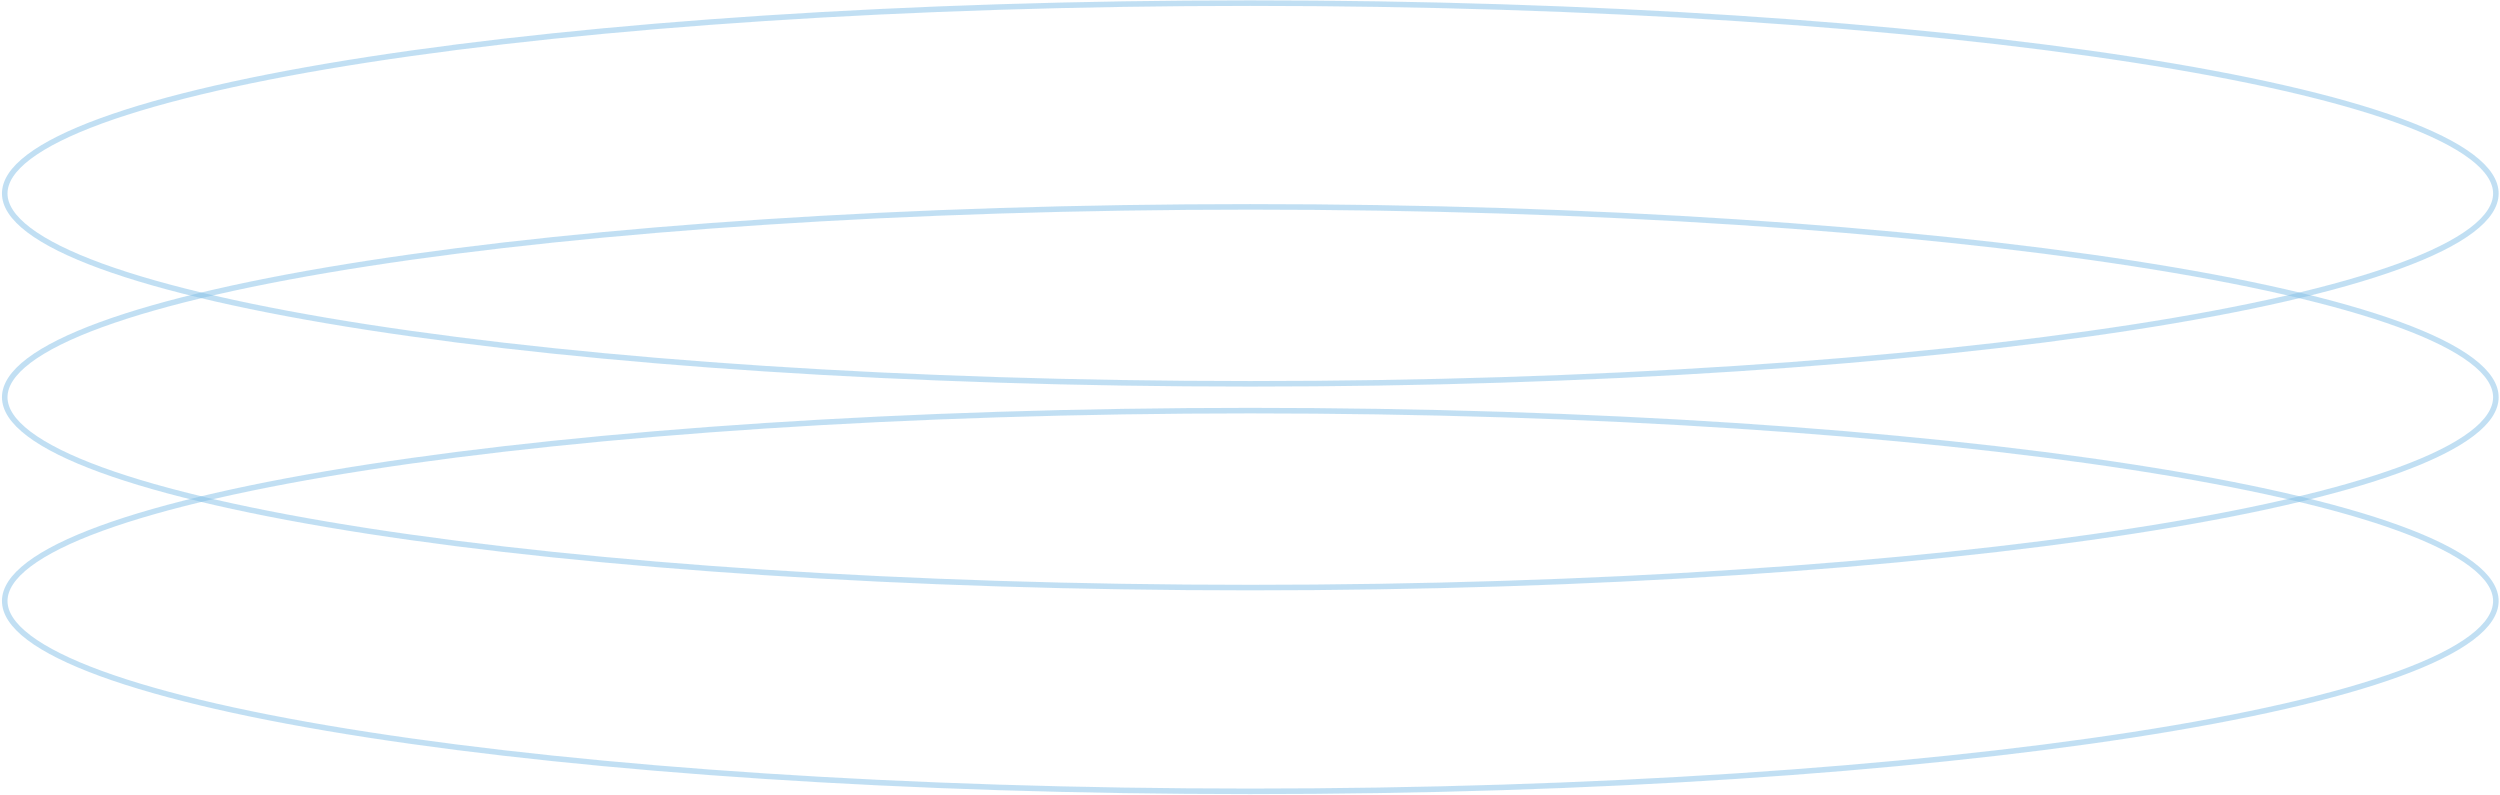<svg width="1113" height="354" viewBox="0 0 1113 354" fill="none" xmlns="http://www.w3.org/2000/svg">
<g opacity="0.5">
<path d="M556.635 1.389C710.062 1.389 848.936 11.009 949.429 26.557C999.686 34.332 1040.29 43.581 1068.3 53.826C1082.31 58.952 1093.1 64.301 1100.36 69.791C1107.65 75.302 1111.16 80.778 1111.16 86.133C1111.16 91.488 1107.65 96.963 1100.36 102.474C1093.1 107.964 1082.31 113.313 1068.3 118.438C1040.29 128.684 999.686 137.933 949.429 145.708C848.936 161.255 710.062 170.877 556.635 170.877C403.209 170.877 264.334 161.255 163.84 145.708C113.584 137.933 72.983 128.684 44.972 118.438C30.96 113.313 20.172 107.964 12.91 102.474C5.62 96.963 2.11 91.488 2.11 86.133C2.11 80.777 5.62 75.302 12.91 69.791C20.172 64.301 30.96 58.952 44.972 53.826C72.983 43.581 113.584 34.332 163.84 26.557C264.334 11.009 403.209 1.389 556.635 1.389Z" stroke="#067FCF" stroke-opacity="0.49" stroke-width="2.474"/>
<path d="M556.635 92.101C710.062 92.101 848.936 101.722 949.429 117.269C999.686 125.044 1040.29 134.293 1068.3 144.538C1082.31 149.664 1093.1 155.013 1100.36 160.503C1107.65 166.014 1111.16 171.49 1111.16 176.845C1111.16 182.2 1107.65 187.675 1100.36 193.186C1093.1 198.676 1082.31 204.025 1068.3 209.151C1040.29 219.396 999.686 228.645 949.429 236.42C848.936 251.967 710.062 261.589 556.635 261.589C403.209 261.589 264.334 251.967 163.84 236.42C113.584 228.645 72.983 219.396 44.972 209.151C30.96 204.025 20.172 198.676 12.91 193.186C5.62 187.675 2.11 182.2 2.11 176.845C2.11 171.49 5.62 166.014 12.91 160.503C20.172 155.013 30.96 149.664 44.972 144.538C72.983 134.293 113.584 125.044 163.84 117.269C264.334 101.722 403.209 92.101 556.635 92.101Z" stroke="#067FCF" stroke-opacity="0.49" stroke-width="2.474"/>
<path d="M556.635 182.813C710.062 182.813 848.936 192.434 949.429 207.981C999.686 215.756 1040.29 225.005 1068.3 235.25C1082.31 240.376 1093.1 245.725 1100.36 251.215C1107.65 256.726 1111.16 262.202 1111.16 267.557C1111.16 272.912 1107.65 278.387 1100.36 283.898C1093.1 289.388 1082.31 294.737 1068.3 299.863C1040.29 310.108 999.686 319.357 949.429 327.132C848.936 342.679 710.062 352.301 556.635 352.301C403.209 352.301 264.334 342.679 163.84 327.132C113.584 319.357 72.983 310.108 44.972 299.863C30.96 294.737 20.172 289.388 12.91 283.898C5.62 278.387 2.11 272.912 2.11 267.557C2.11 262.202 5.62 256.726 12.91 251.215C20.172 245.725 30.96 240.376 44.972 235.25C72.983 225.005 113.584 215.756 163.84 207.981C264.334 192.434 403.209 182.813 556.635 182.813Z" stroke="#067FCF" stroke-opacity="0.49" stroke-width="2.474"/>
</g>
</svg>
